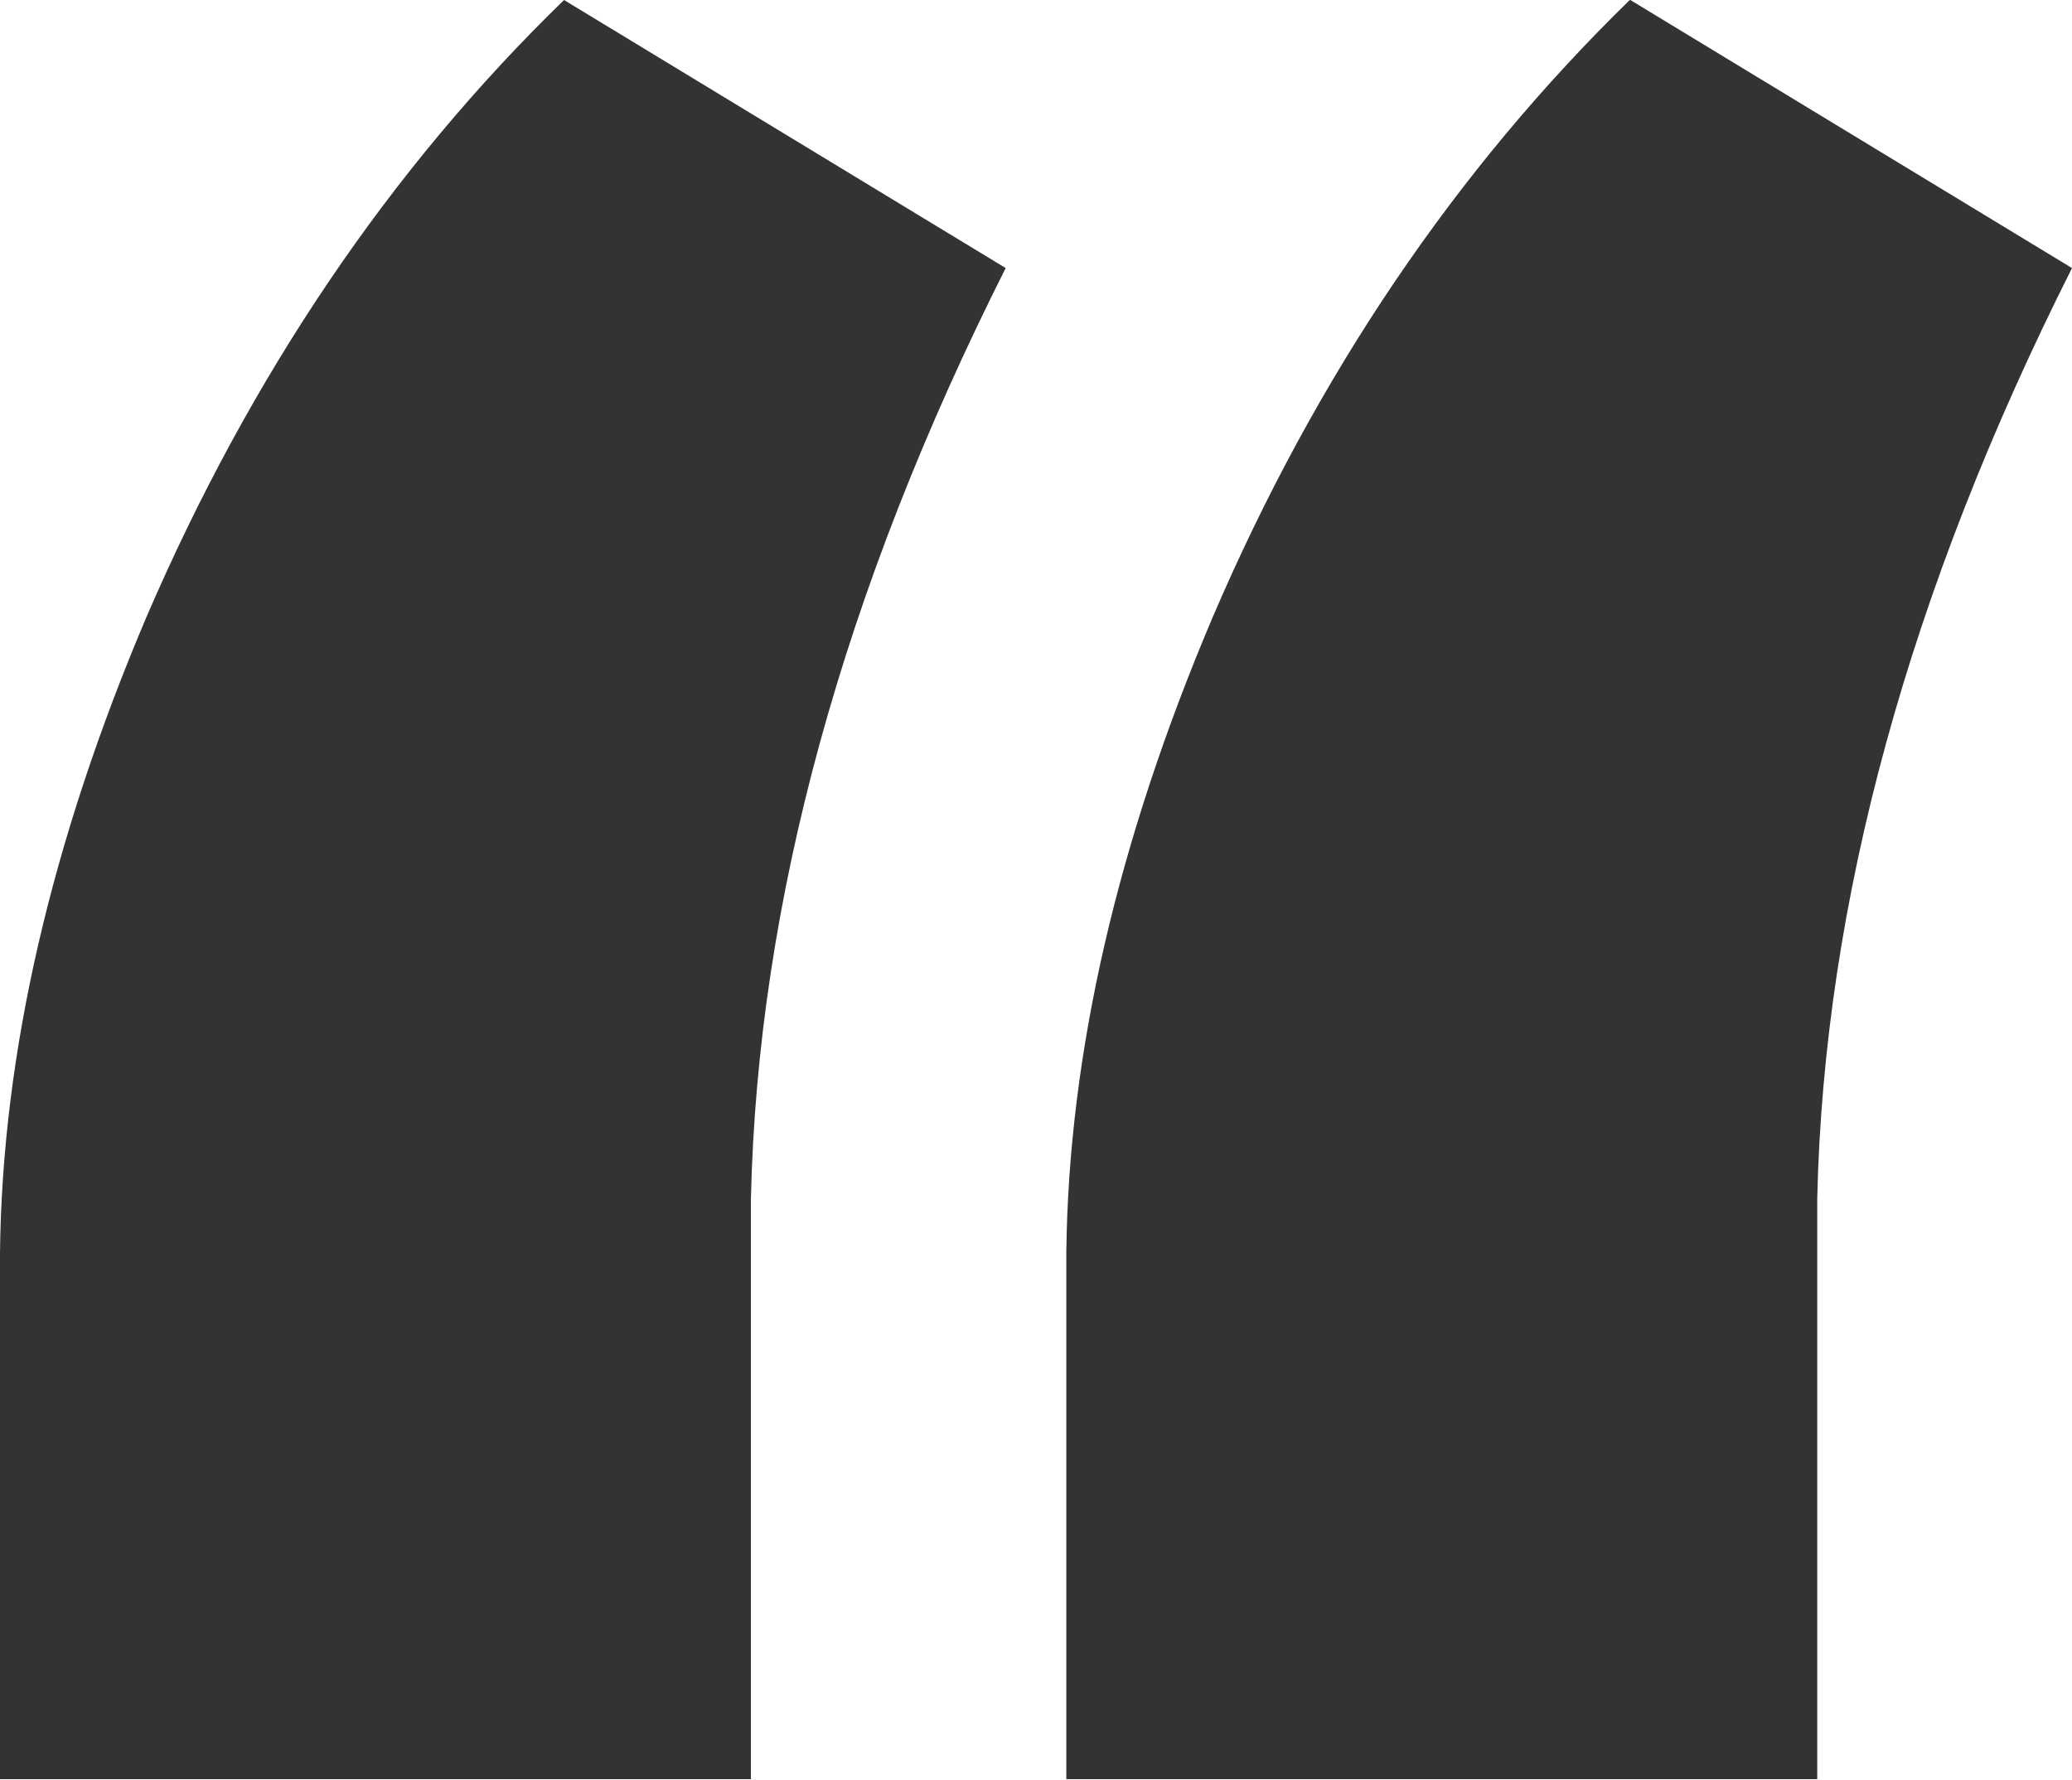 <svg xmlns="http://www.w3.org/2000/svg" data-name="Camada 2" viewBox="0 0 37.25 32"><path d="m10.14 0 7.94 4.82c-2.93 5.82-4.46 11.4-4.58 16.73v10.44H0v-9.47c.04-3.58.92-7.39 2.63-11.42C4.5 6.76 7 3.05 10.14 0Zm19.17 0 7.94 4.82c-2.93 5.82-4.46 11.4-4.58 16.73v10.44h-13.5v-9.47c.04-3.58.92-7.39 2.63-11.42 1.87-4.36 4.38-8.06 7.51-11.11Z" data-name="Camada 1" style="fill:#333333"/></svg>